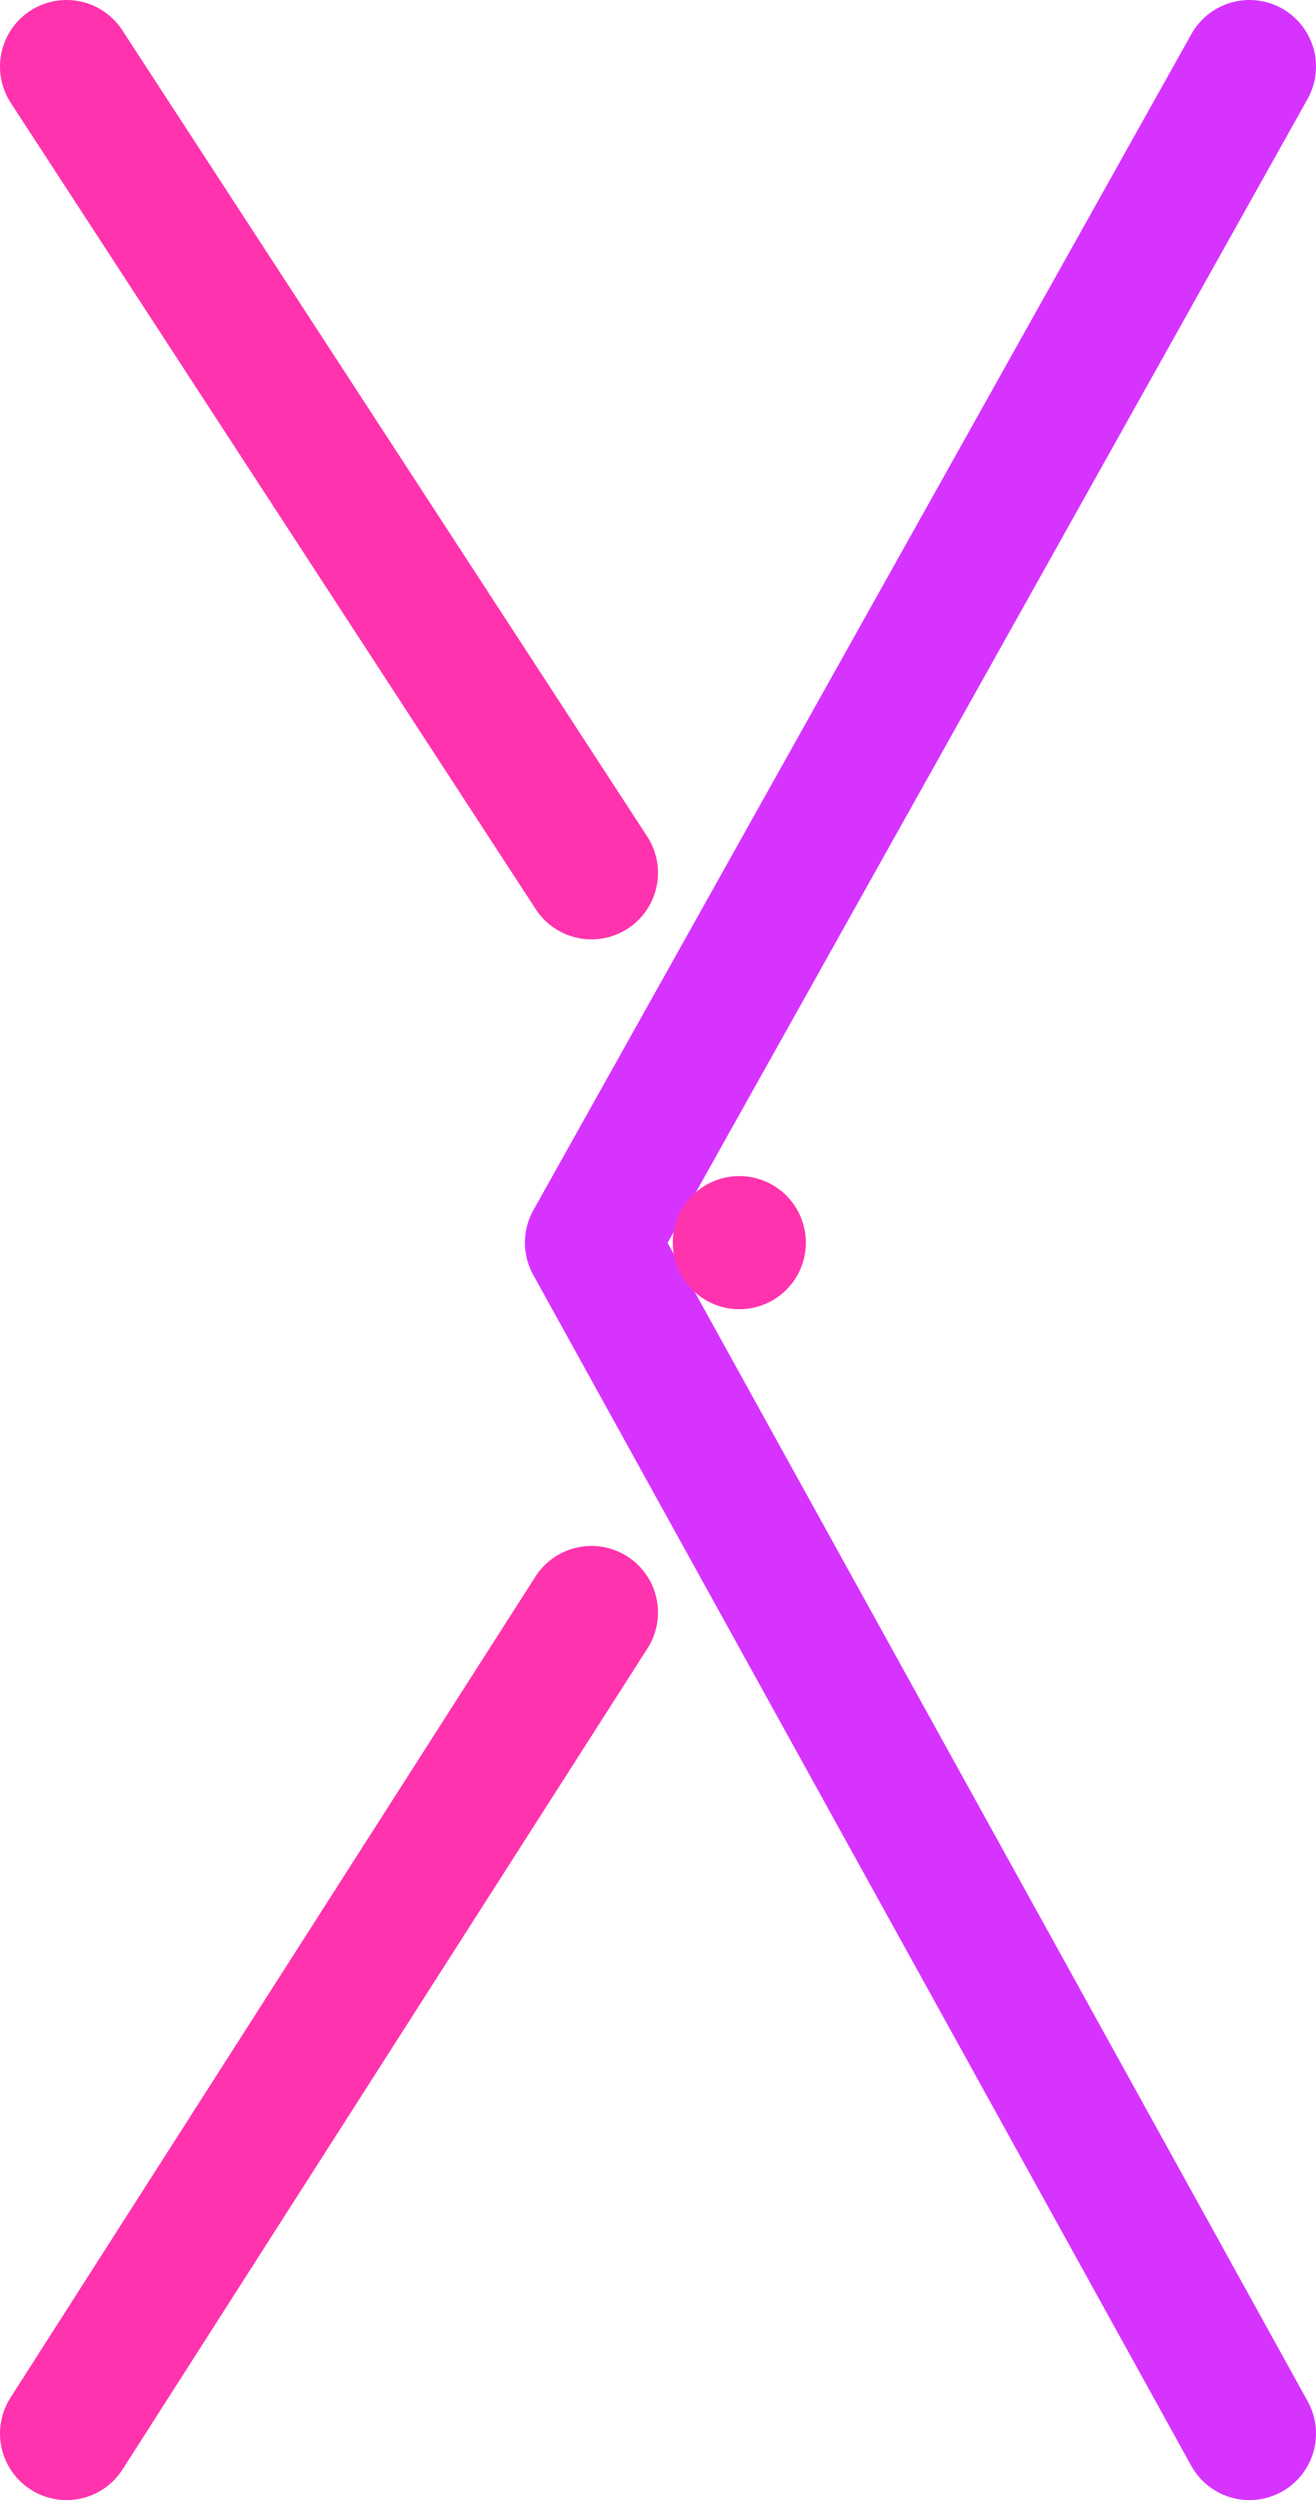 <?xml version="1.0" encoding="UTF-8" standalone="no"?>
<!-- Created with Inkscape (http://www.inkscape.org/) -->
<svg
   xmlns:dc="http://purl.org/dc/elements/1.1/"
   xmlns:cc="http://web.resource.org/cc/"
   xmlns:rdf="http://www.w3.org/1999/02/22-rdf-syntax-ns#"
   xmlns:svg="http://www.w3.org/2000/svg"
   xmlns="http://www.w3.org/2000/svg"
   xmlns:sodipodi="http://sodipodi.sourceforge.net/DTD/sodipodi-0.dtd"
   xmlns:inkscape="http://www.inkscape.org/namespaces/inkscape"
   width="89"
   height="169"
   id="svg2"
   sodipodi:version="0.32"
   inkscape:version="0.45.1"
   version="1.0"
   sodipodi:docbase="/Users/jfroment/Documents/These/Programme Divers/AnimateHandleReduction/Gif/Aa"
   sodipodi:docname="8.svg"
   inkscape:output_extension="org.inkscape.output.svg.inkscape">
  <defs
     id="defs4" />
  <sodipodi:namedview
     id="base"
     pagecolor="#ffffff"
     bordercolor="#666666"
     borderopacity="1.0"
     inkscape:pageopacity="0.0"
     inkscape:pageshadow="2"
     inkscape:zoom="1.979899"
     inkscape:cx="242.44529"
     inkscape:cy="117.37054"
     inkscape:document-units="px"
     inkscape:current-layer="layer1"
     showgrid="true"
     inkscape:object-points="true"
     gridtolerance="10000"
     inkscape:window-width="1245"
     inkscape:window-height="905"
     inkscape:window-x="196"
     inkscape:window-y="216"
     guidetolerance="10000"
     inkscape:grid-points="true" />
  <g
     inkscape:label="Calque 1"
     inkscape:groupmode="layer"
     id="layer1"
     transform="translate(-185.5,-347.862)">
    <path
       style="fill:none;fill-opacity:1;fill-rule:evenodd;stroke:#d633ff;stroke-width:9;stroke-linecap:round;stroke-linejoin:round;stroke-miterlimit:4;stroke-dasharray:none;stroke-opacity:1"
       d="M 270,352.362 L 225.5,431.862 L 270,512.362"
       id="path1878"
       sodipodi:nodetypes="ccc" />
    <path
       style="fill:none;fill-rule:evenodd;stroke:#ff33ad;stroke-width:9;stroke-linecap:round;stroke-linejoin:round;stroke-miterlimit:4;stroke-dasharray:none;stroke-opacity:1"
       d="M 190,352.362 L 225.5,406.862"
       id="path1880"
       sodipodi:nodetypes="cc" />
    <path
       style="fill:none;fill-rule:evenodd;stroke:#ff33ad;stroke-width:9;stroke-linecap:round;stroke-linejoin:round;stroke-miterlimit:4;stroke-dasharray:none;stroke-opacity:1"
       d="M 235.5,431.862 L 235.5,431.862 L 235.5,431.862"
       id="path1882"
       sodipodi:nodetypes="ccc" />
    <path
       style="fill:none;fill-rule:evenodd;stroke:#ff33ad;stroke-width:9;stroke-linecap:round;stroke-linejoin:round;stroke-miterlimit:4;stroke-dasharray:none;stroke-opacity:1"
       d="M 225.5,456.862 L 190,512.362"
       id="path1884"
       sodipodi:nodetypes="cc" />
  </g>
</svg>

